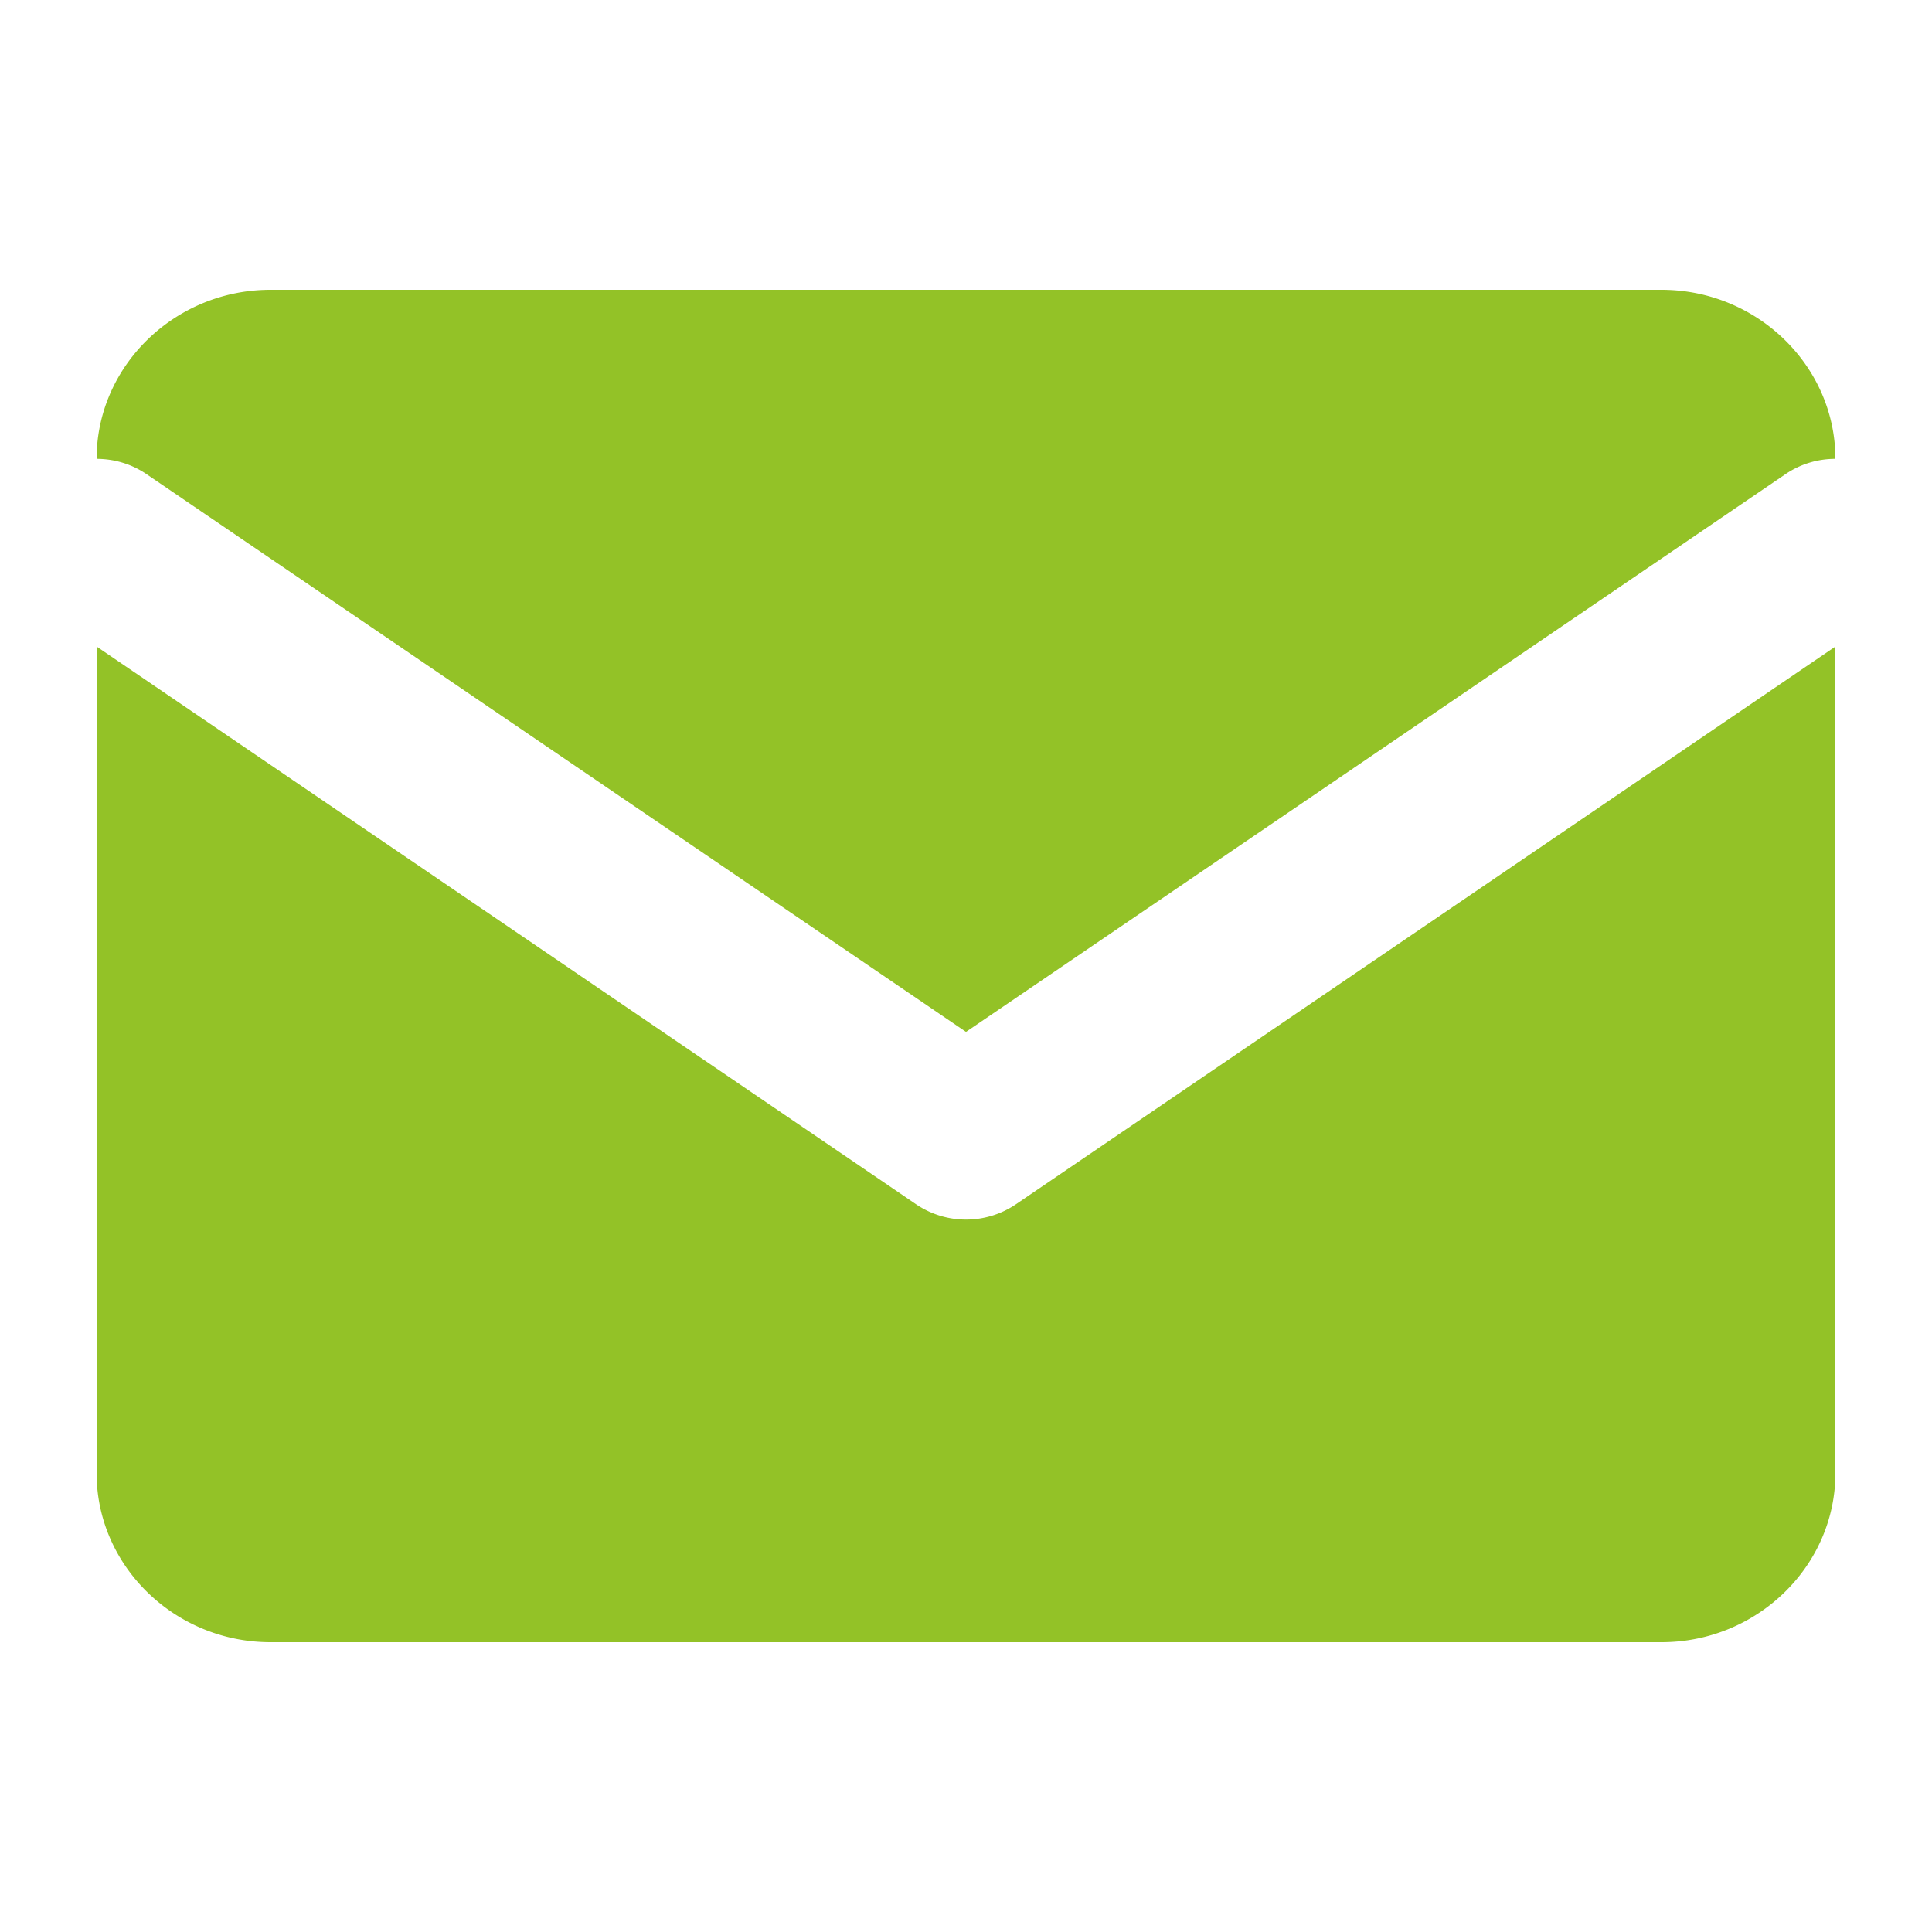 <?xml version="1.0" encoding="utf-8"?><svg width="20" height="20" fill="none" xmlns="http://www.w3.org/2000/svg" viewBox="0 0 20 20"><path d="M17.2 3H2.8C1.81 3 1 3.788 1 4.75c.178 0 .359.051.516.158L10 10.682l8.484-5.774A.913.913 0 0119 4.75C19 3.788 18.19 3 17.2 3z" fill="#93C227"/><path d="M19 6.693l-8.484 5.774a.921.921 0 01-1.032 0L1 6.693v8.557c0 .962.81 1.75 1.8 1.75h14.4c.99 0 1.8-.788 1.8-1.75V6.693z" fill="#93C227"/></svg>